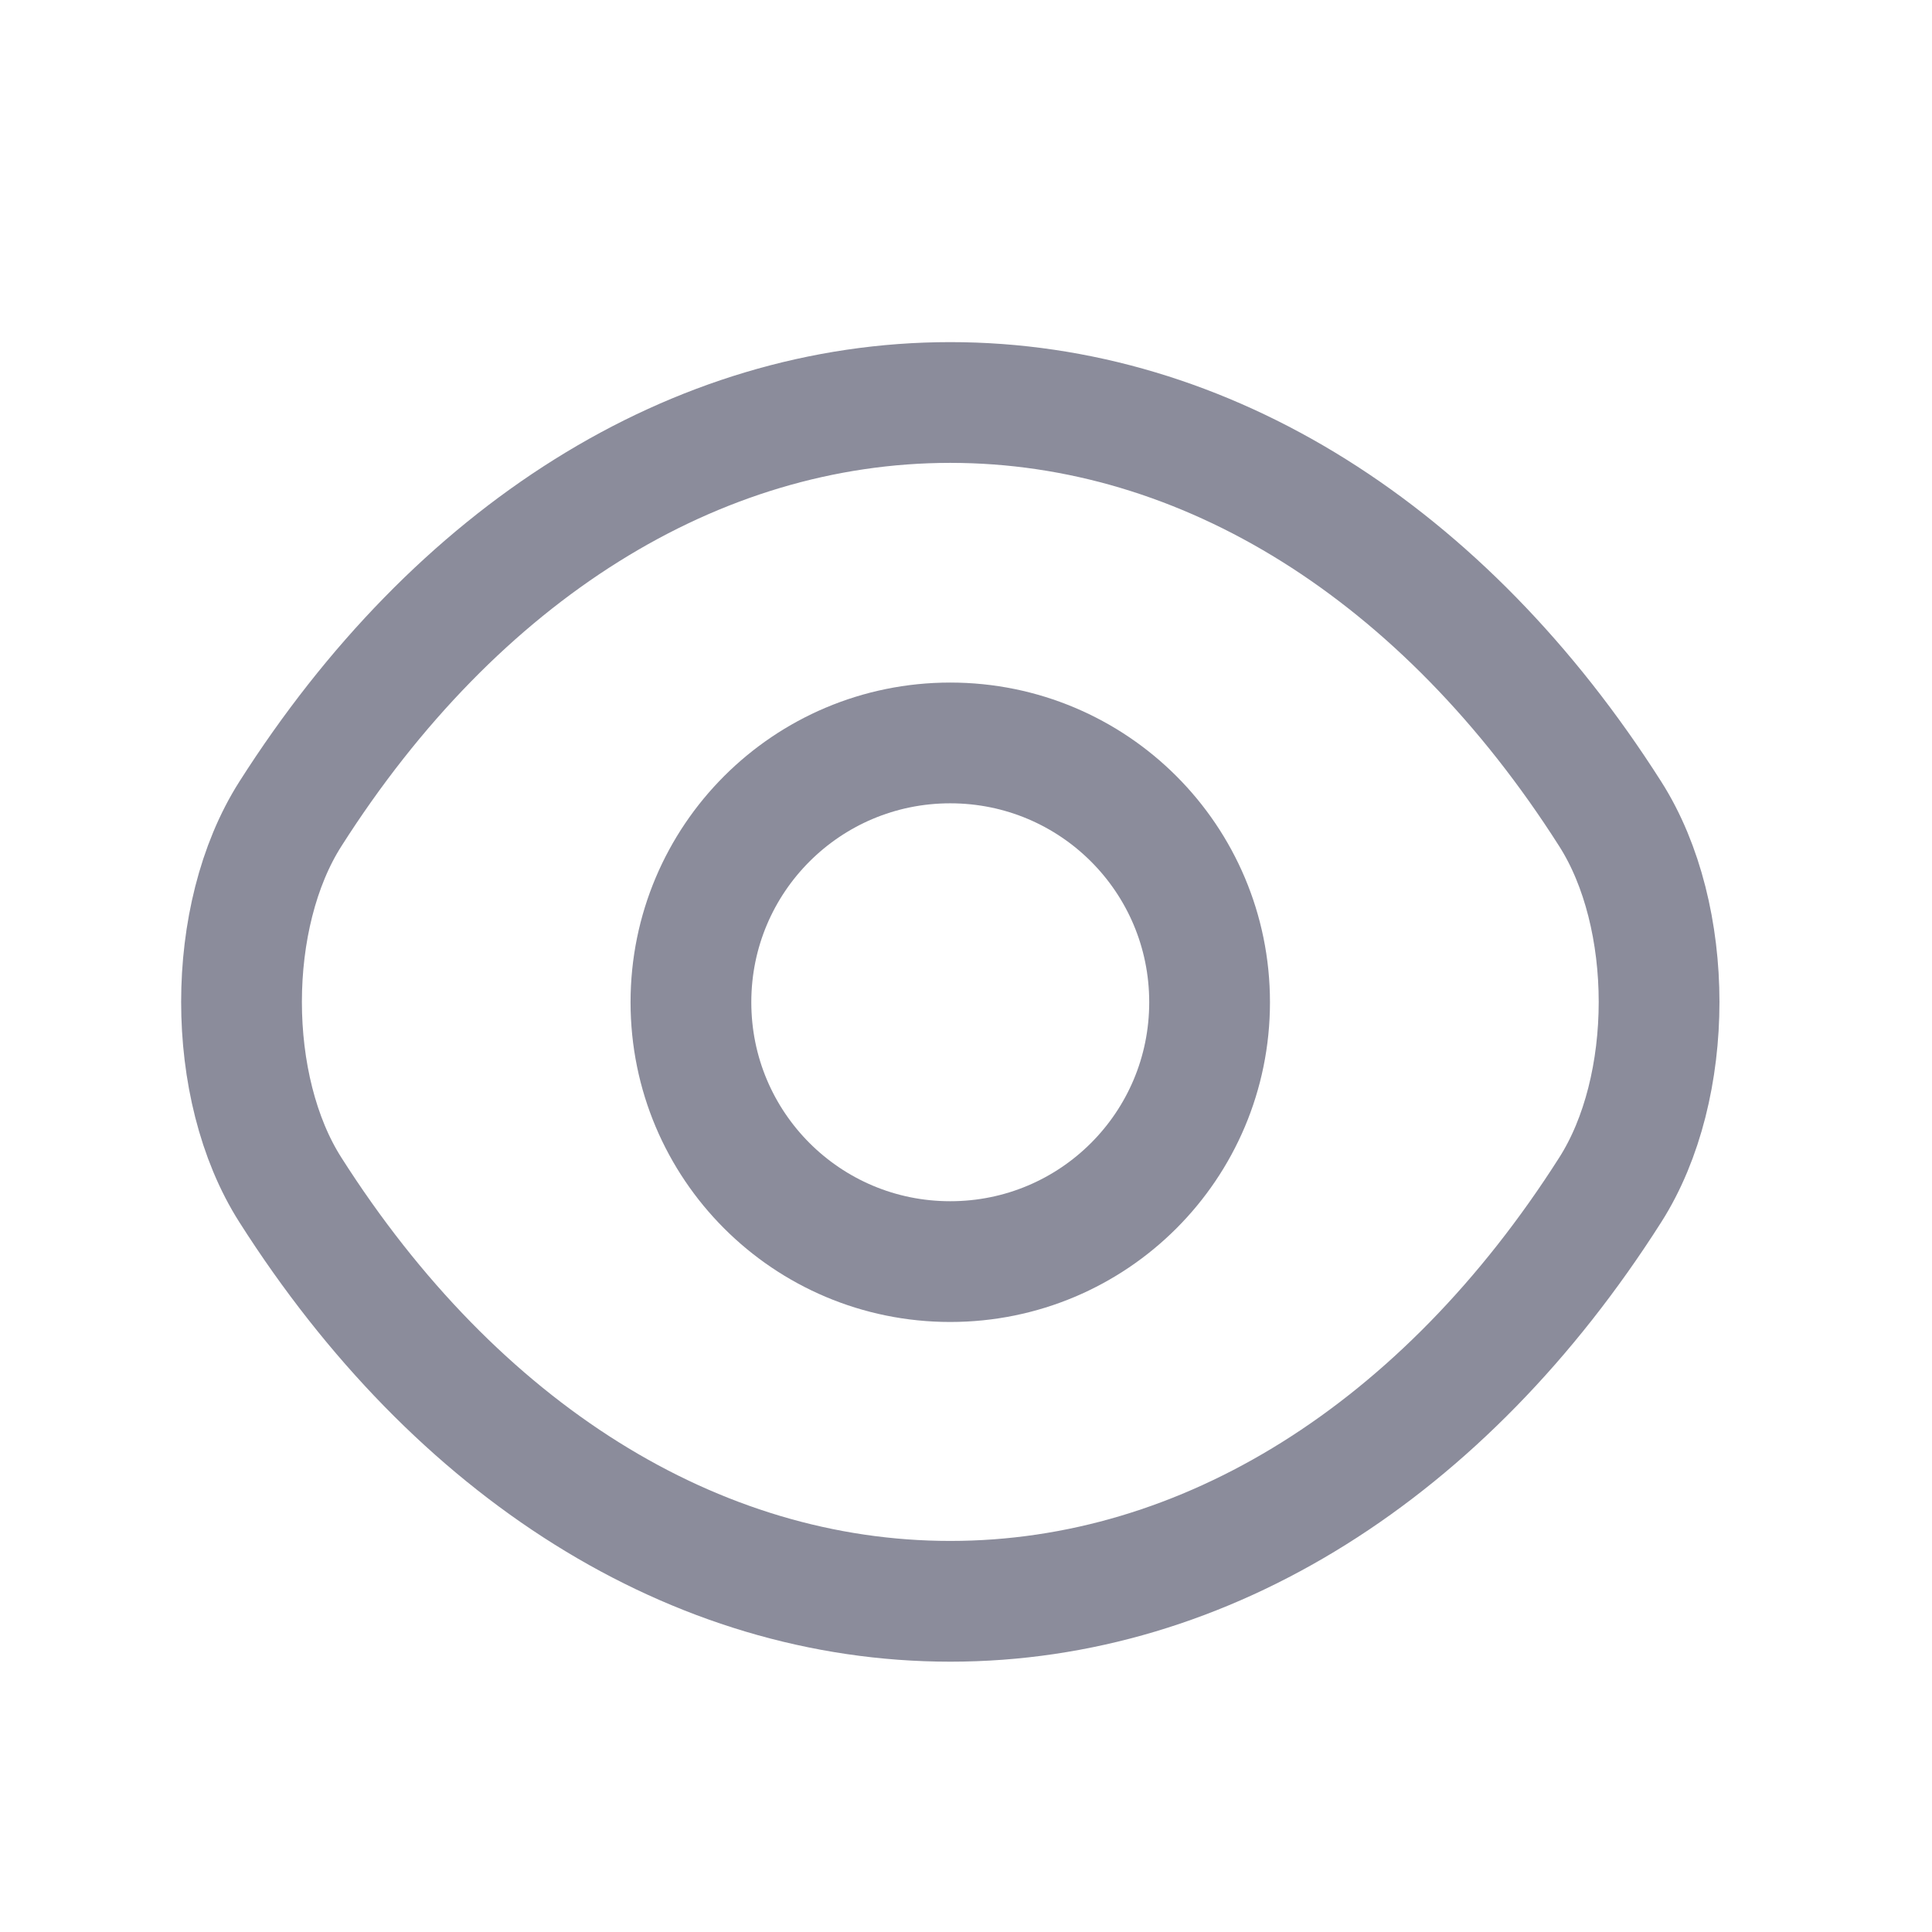 <svg width="24" height="24" viewBox="0 0 24 24" fill="none" xmlns="http://www.w3.org/2000/svg">
<path d="M15.026 12.45C15.026 14.232 13.586 15.672 11.804 15.672C10.023 15.672 8.583 14.232 8.583 12.45C8.583 10.669 10.023 9.229 11.804 9.229C13.586 9.229 15.026 10.669 15.026 12.45Z" stroke="#8B8C9B" stroke-width="1.5" stroke-linecap="round" stroke-linejoin="round"/>
<path d="M11.805 19.892C14.982 19.892 17.942 18.021 20.003 14.781C20.812 13.513 20.812 11.38 20.003 10.111C17.942 6.872 14.982 5 11.805 5C8.629 5 5.668 6.872 3.607 10.111C2.798 11.38 2.798 13.513 3.607 14.781C5.668 18.021 8.629 19.892 11.805 19.892Z" stroke="#8B8C9B" stroke-width="1.5" stroke-linecap="round" stroke-linejoin="round"/>
</svg>
